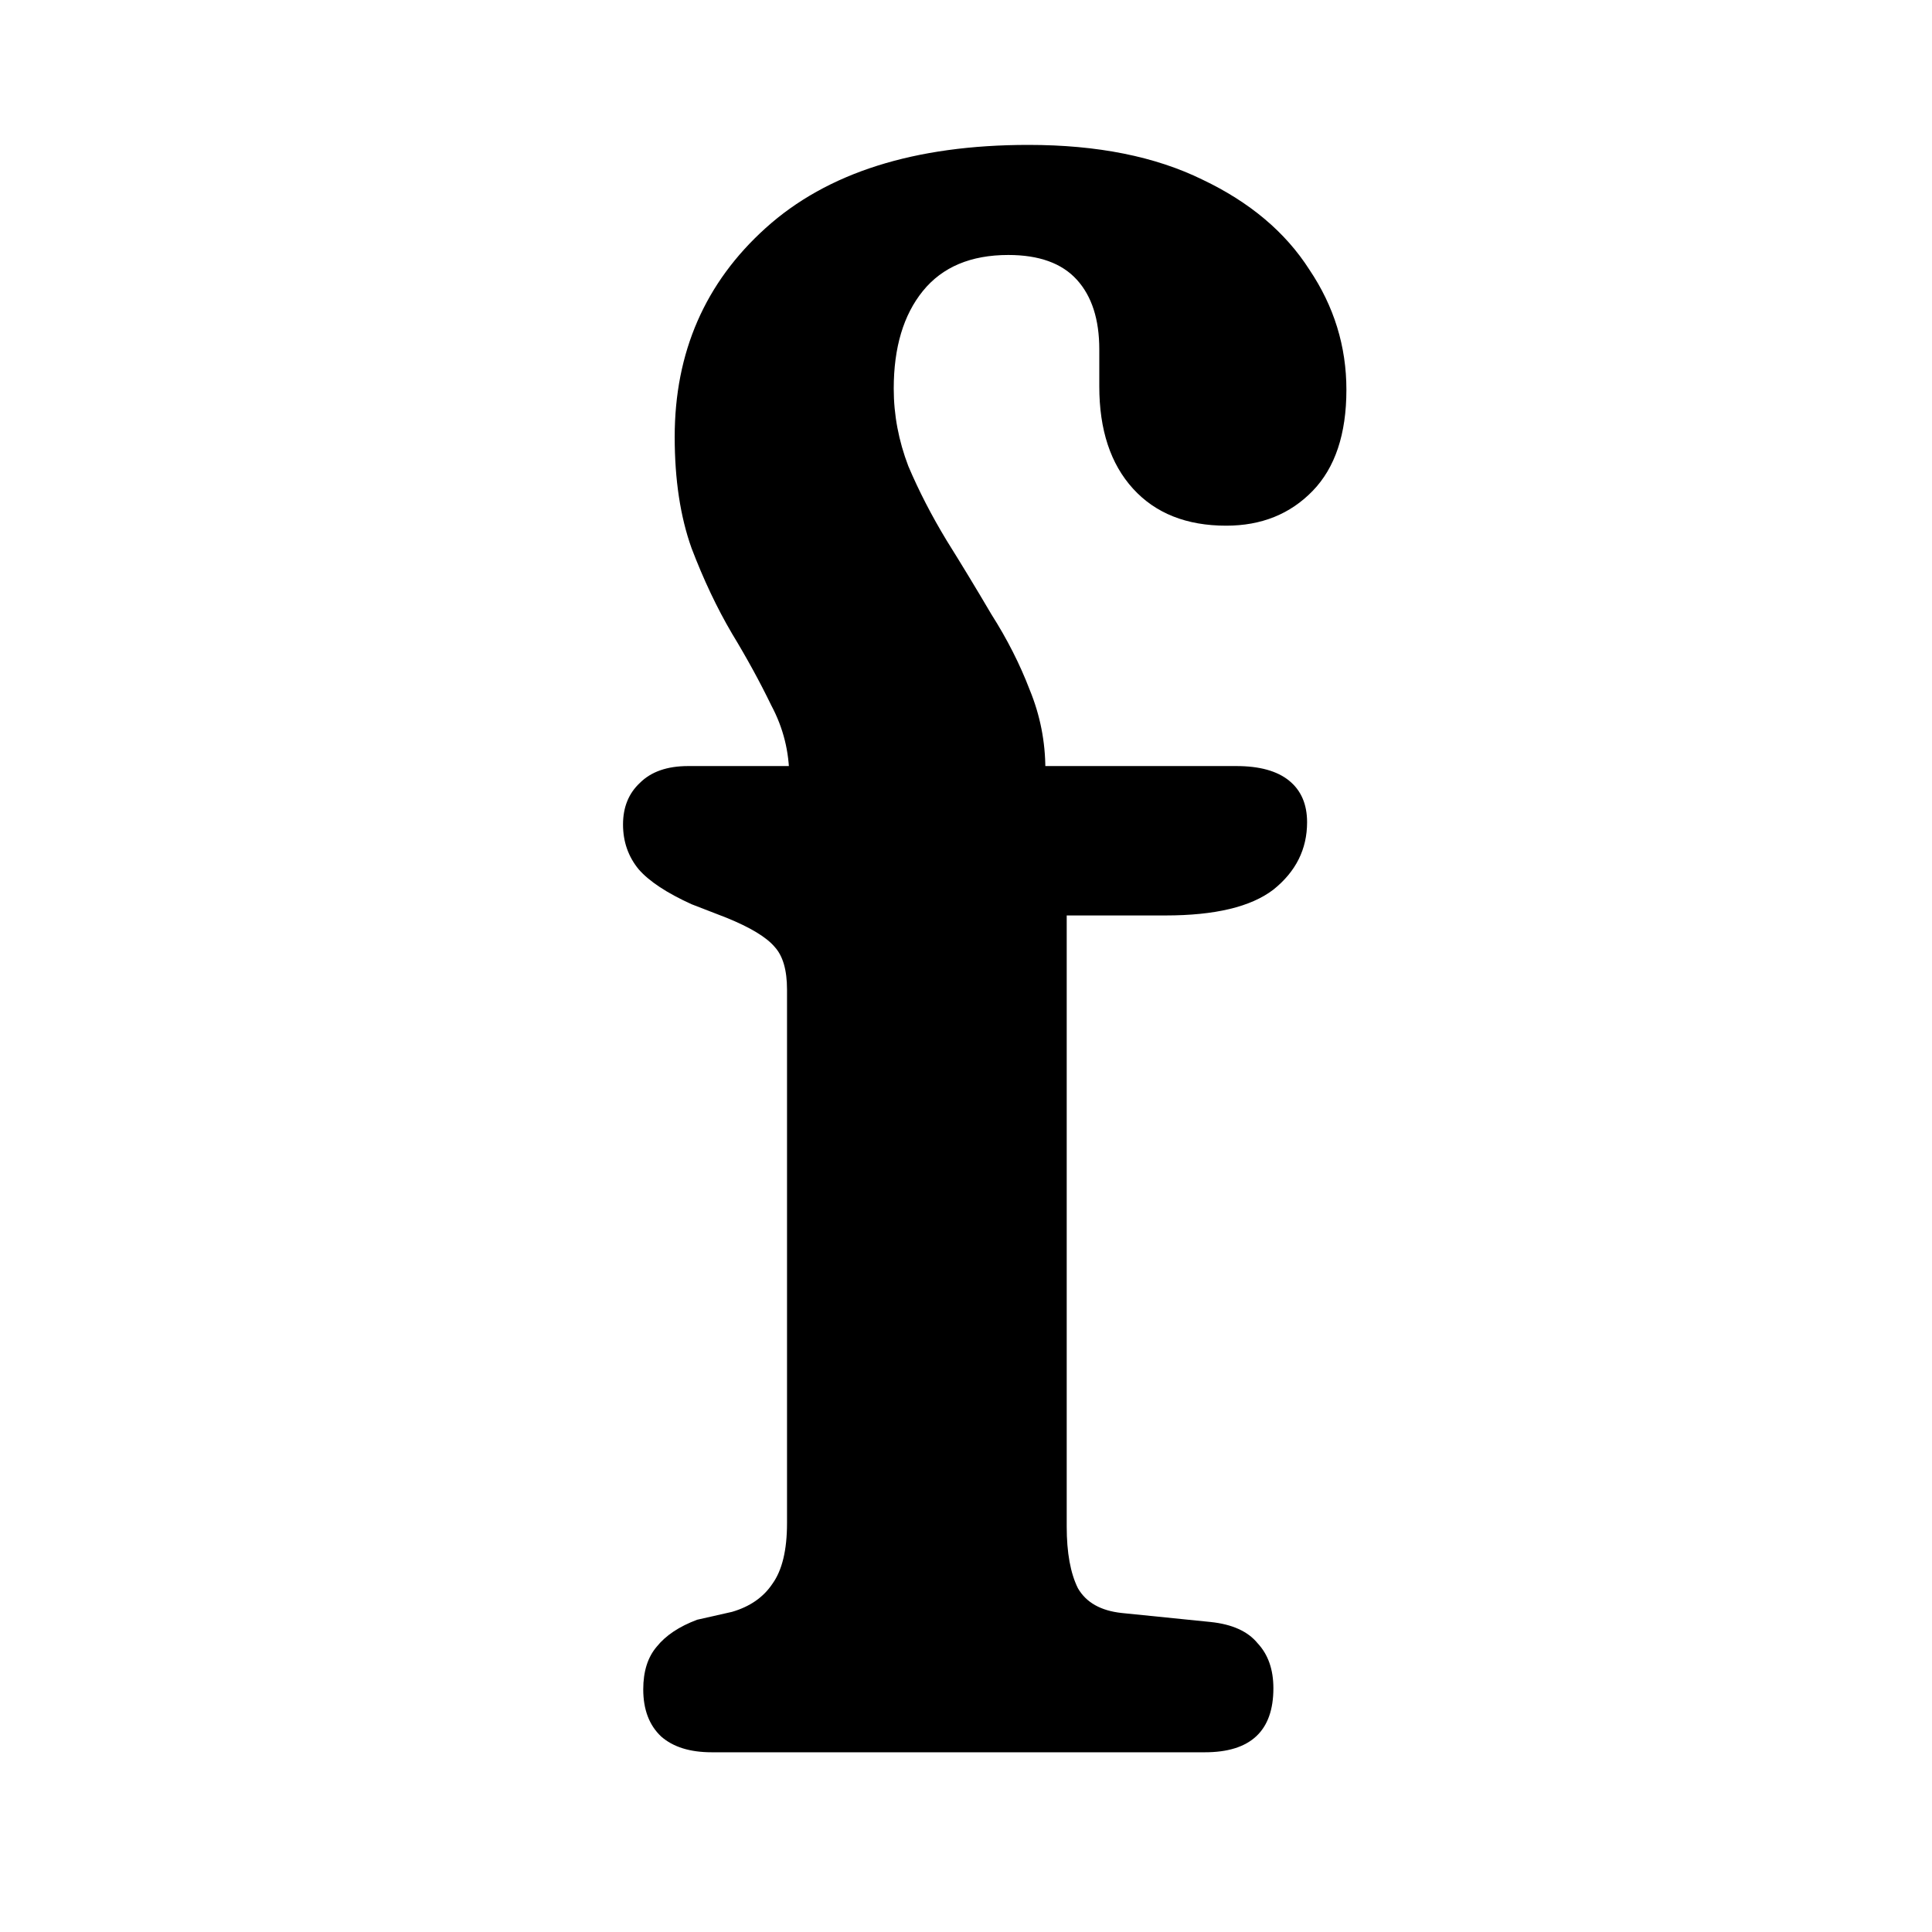 <svg width="86" height="86" viewBox="0 0 86 86" fill="none" xmlns="http://www.w3.org/2000/svg">
<g clip-path="url(#clip0_178_16)">
<path d="M47.483 67.95C47.483 69.117 47.65 70.033 47.983 70.7C48.35 71.333 49 71.7 49.933 71.8L53.883 72.2C54.85 72.3 55.55 72.617 55.983 73.15C56.45 73.65 56.683 74.317 56.683 75.15C56.683 77.05 55.666 78 53.633 78H31.683C30.716 78 29.966 77.767 29.433 77.3C28.9 76.8 28.633 76.1 28.633 75.2C28.633 74.4 28.833 73.767 29.233 73.3C29.633 72.8 30.233 72.4 31.033 72.1L32.583 71.75C33.383 71.517 33.983 71.1 34.383 70.5C34.816 69.9 35.033 69 35.033 67.8V44.05C35.033 43.183 34.85 42.55 34.483 42.15C34.117 41.717 33.4 41.283 32.333 40.85L30.783 40.25C29.683 39.75 28.9 39.233 28.433 38.7C27.966 38.133 27.733 37.467 27.733 36.7C27.733 35.933 27.983 35.317 28.483 34.85C28.983 34.35 29.7 34.1 30.633 34.1H38.483L35.133 36.4V34.6C35.133 33.467 34.867 32.4 34.333 31.4C33.833 30.367 33.25 29.3 32.583 28.2C31.916 27.067 31.317 25.8 30.783 24.4C30.283 23 30.033 21.35 30.033 19.45C30.033 15.683 31.383 12.583 34.083 10.15C36.816 7.683 40.717 6.45 45.783 6.45C48.85 6.45 51.433 6.967 53.533 8C55.633 9 57.217 10.333 58.283 12C59.383 13.633 59.933 15.417 59.933 17.35C59.933 19.317 59.433 20.817 58.433 21.85C57.433 22.883 56.15 23.4 54.583 23.4C52.816 23.4 51.433 22.85 50.433 21.75C49.433 20.65 48.933 19.133 48.933 17.2V15.55C48.933 14.217 48.6 13.183 47.933 12.45C47.267 11.717 46.25 11.35 44.883 11.35C43.217 11.35 41.95 11.883 41.083 12.95C40.217 14.017 39.783 15.467 39.783 17.3C39.783 18.467 40 19.617 40.433 20.75C40.9 21.85 41.467 22.95 42.133 24.05C42.8 25.117 43.467 26.217 44.133 27.35C44.833 28.45 45.4 29.567 45.833 30.7C46.3 31.833 46.533 33.017 46.533 34.25V36.75L44.533 34.1H55.033C56.066 34.1 56.85 34.317 57.383 34.75C57.916 35.183 58.183 35.8 58.183 36.6C58.183 37.8 57.683 38.8 56.683 39.6C55.683 40.367 54.083 40.75 51.883 40.75H47.483V67.95Z" fill="black"/>
</g>
<defs>
<clipPath id="clip0_178_16">
<rect width="86" height="86" fill="white"/>
</clipPath>
</defs>
</svg>
